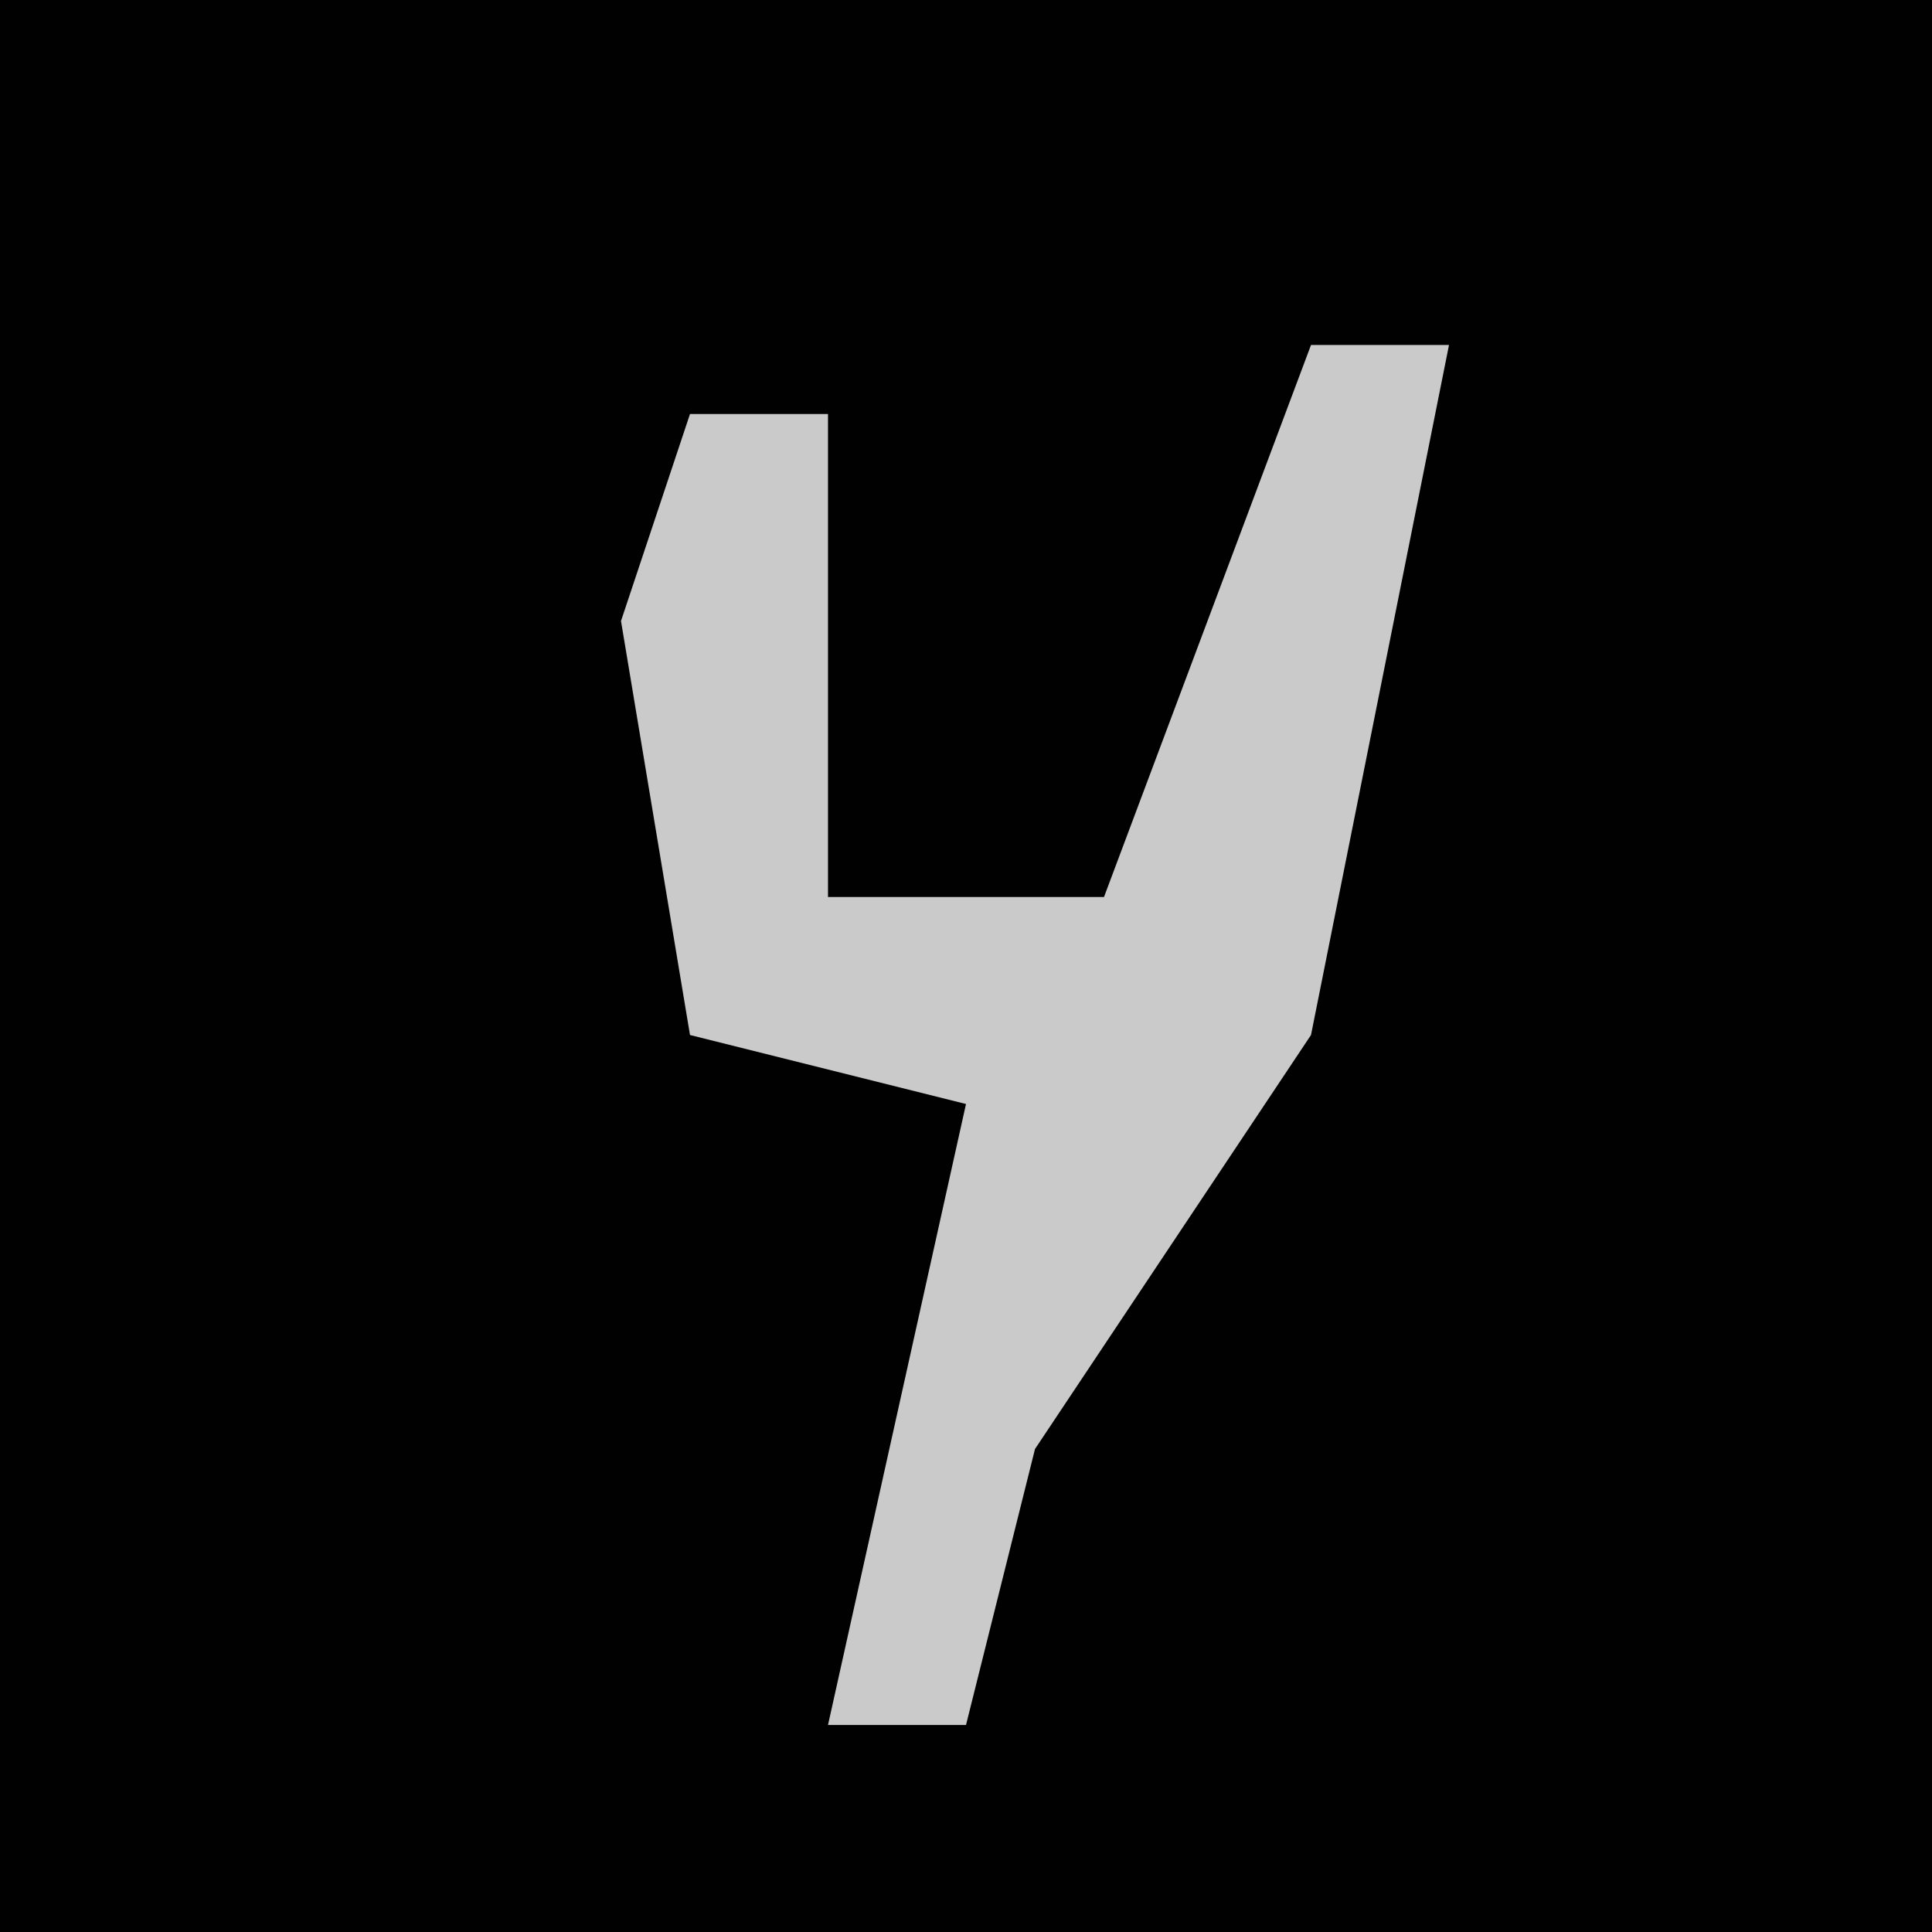 <?xml version="1.0" encoding="UTF-8"?>
<svg version="1.1" xmlns="http://www.w3.org/2000/svg" width="28" height="28">
<path d="M0,0 L28,0 L28,28 L0,28 Z " fill="#010101" transform="translate(0,0)"/>
<path d="M0,0 L2,0 L0,10 L-4,16 L-5,20 L-7,20 L-5,11 L-9,10 L-10,4 L-9,1 L-7,1 L-7,8 L-3,8 Z " fill="#CACACA" transform="translate(19,5)"/>
</svg>
